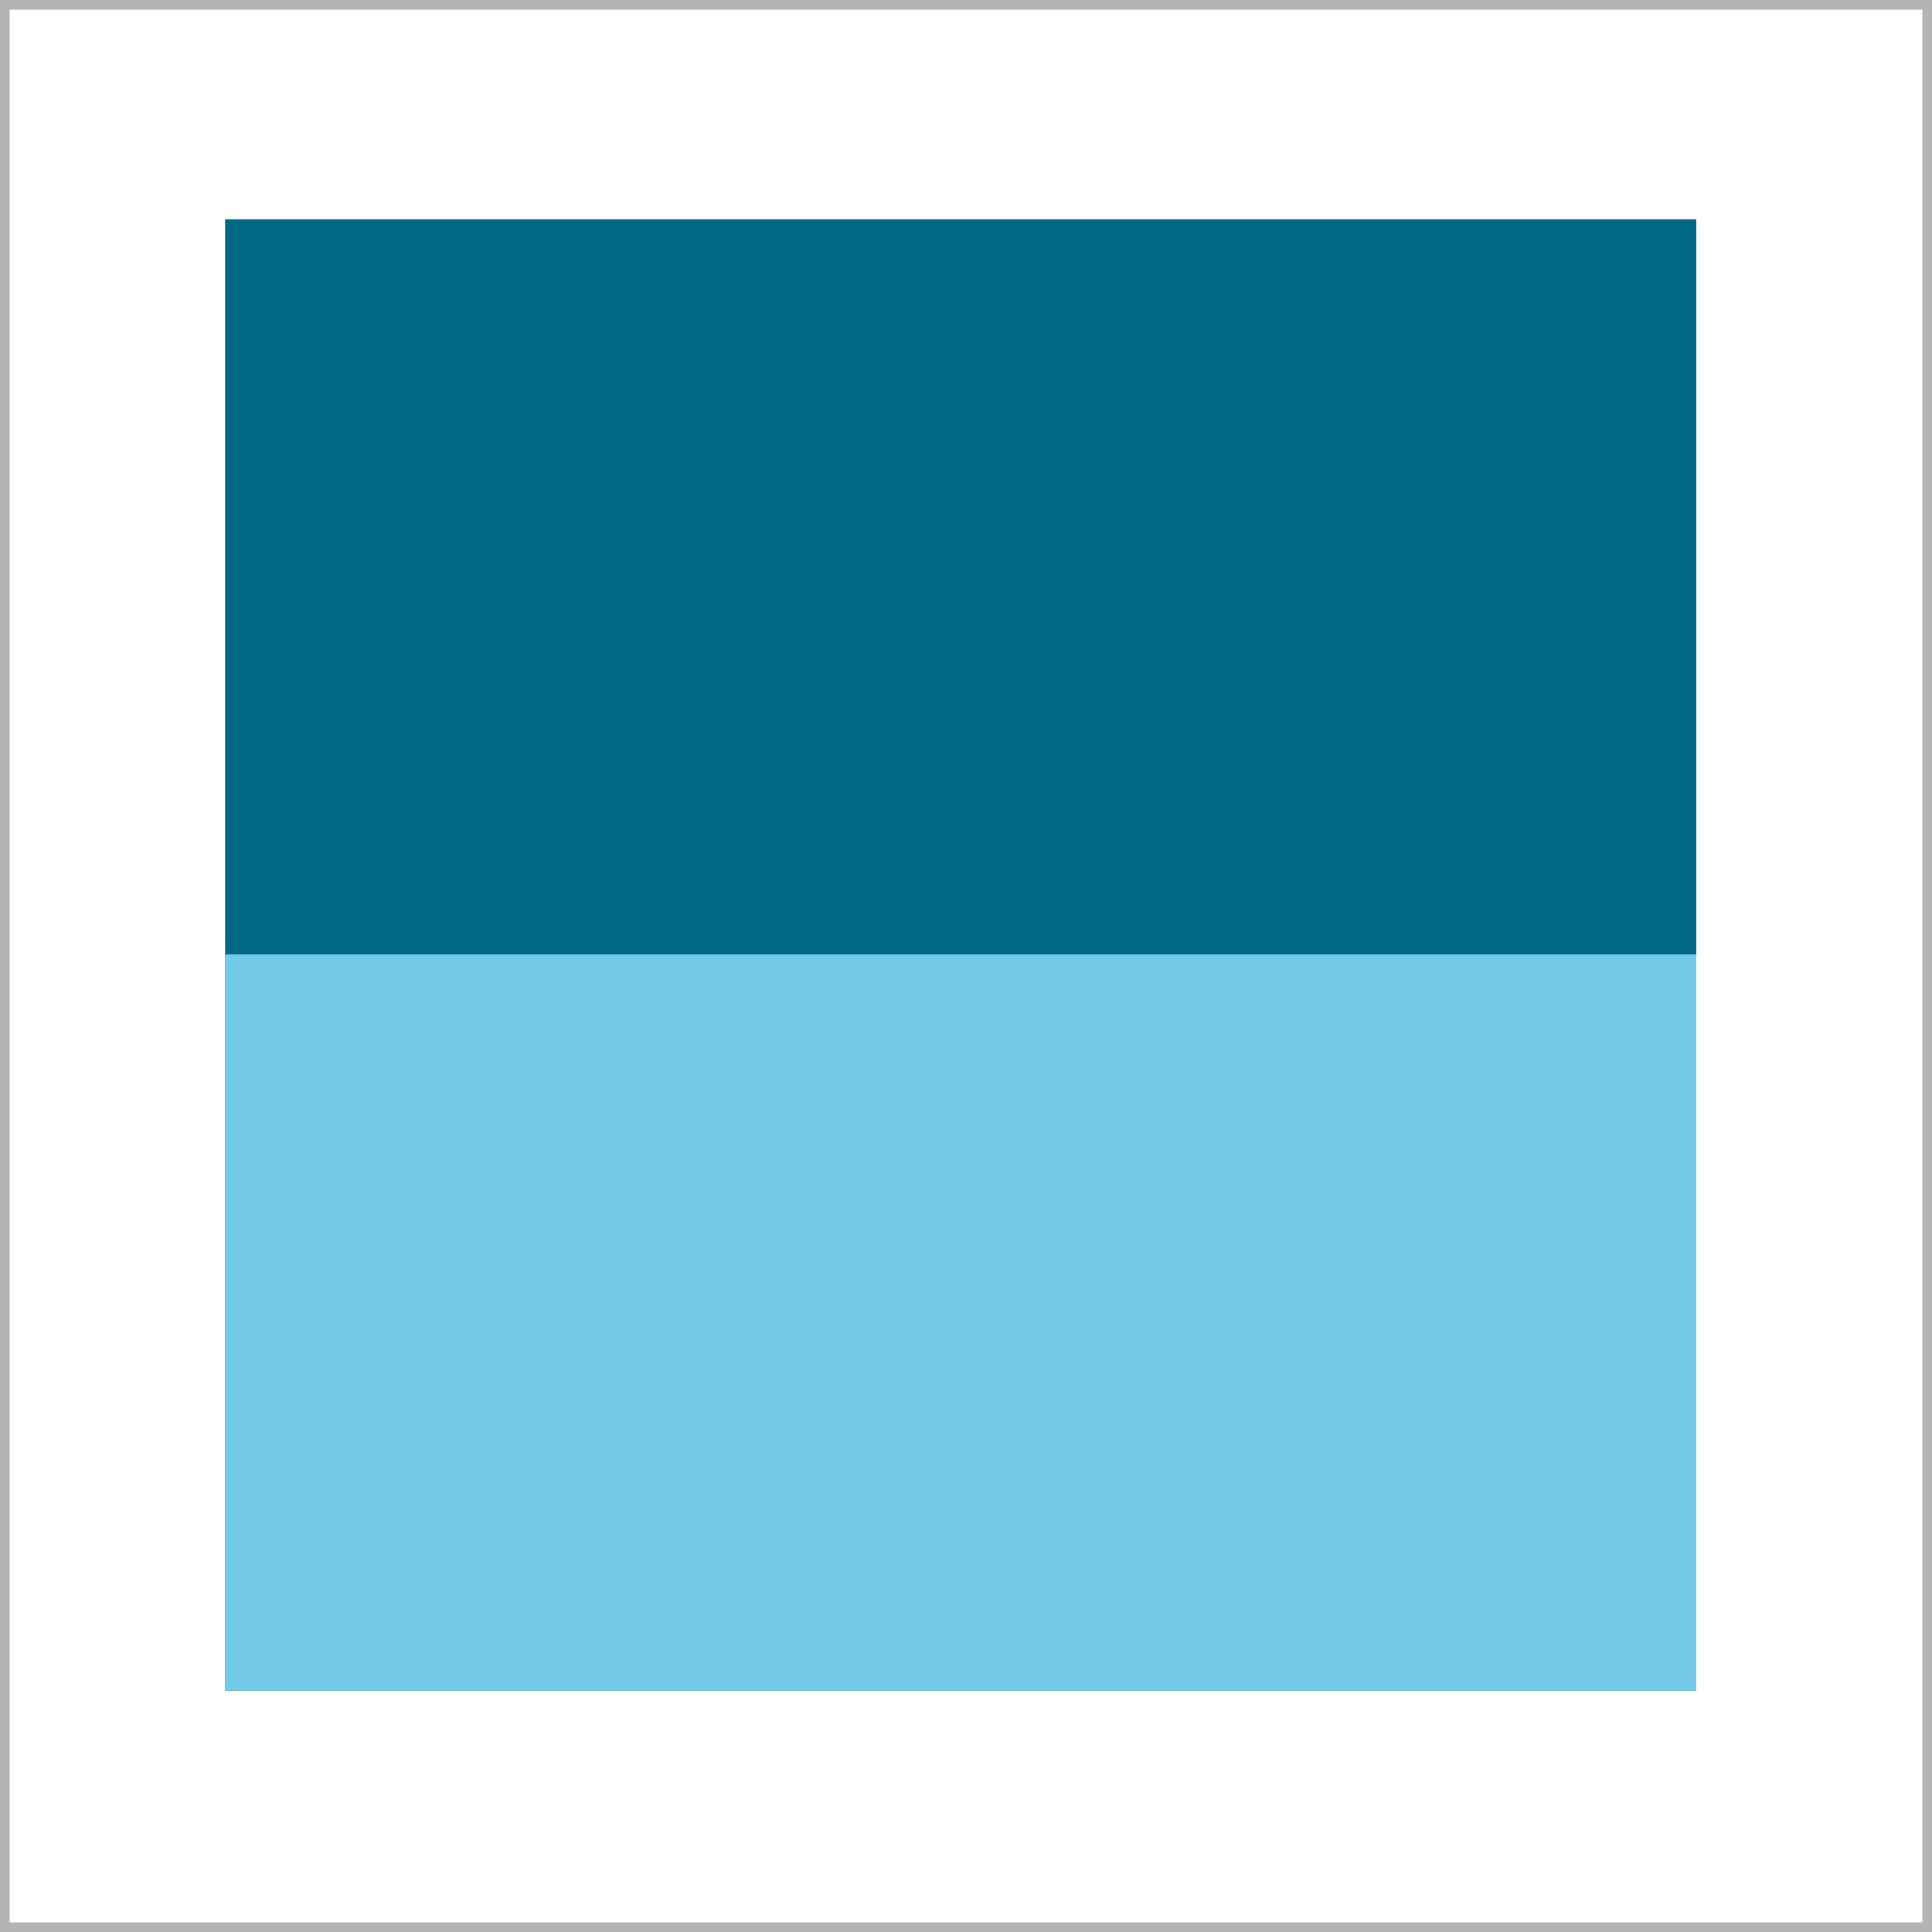 <?xml version="1.0" encoding="utf-8"?><!-- Generator: Adobe Illustrator 21.1.0, SVG Export Plug-In . SVG Version: 6.00 Build 0)  --><svg version="1.1" xmlns="http://www.w3.org/2000/svg" xmlns:xlink="http://www.w3.org/1999/xlink" x="0px" y="0px"	 viewBox="0 0 200 200" style="enable-background:new 0 0 200 200;" xml:space="preserve"><style type="text/css">	.st0{fill:none;stroke:#B3B4B4;stroke-width:2;stroke-miterlimit:10;}	.st1{fill:#026685;}	.st2{fill:#73CBE9;}</style><g id="Layer_1"></g><g id="Layer_5">	<rect class="st0" width="200" height="200"/></g><g id="Layer_3">	<rect x="23.3" y="22.7" class="st1" width="152.3" height="152.3"/></g><g id="Layer_3_copy">	<rect x="23.3" y="98.8" class="st2" width="152.3" height="76.2"/></g></svg>